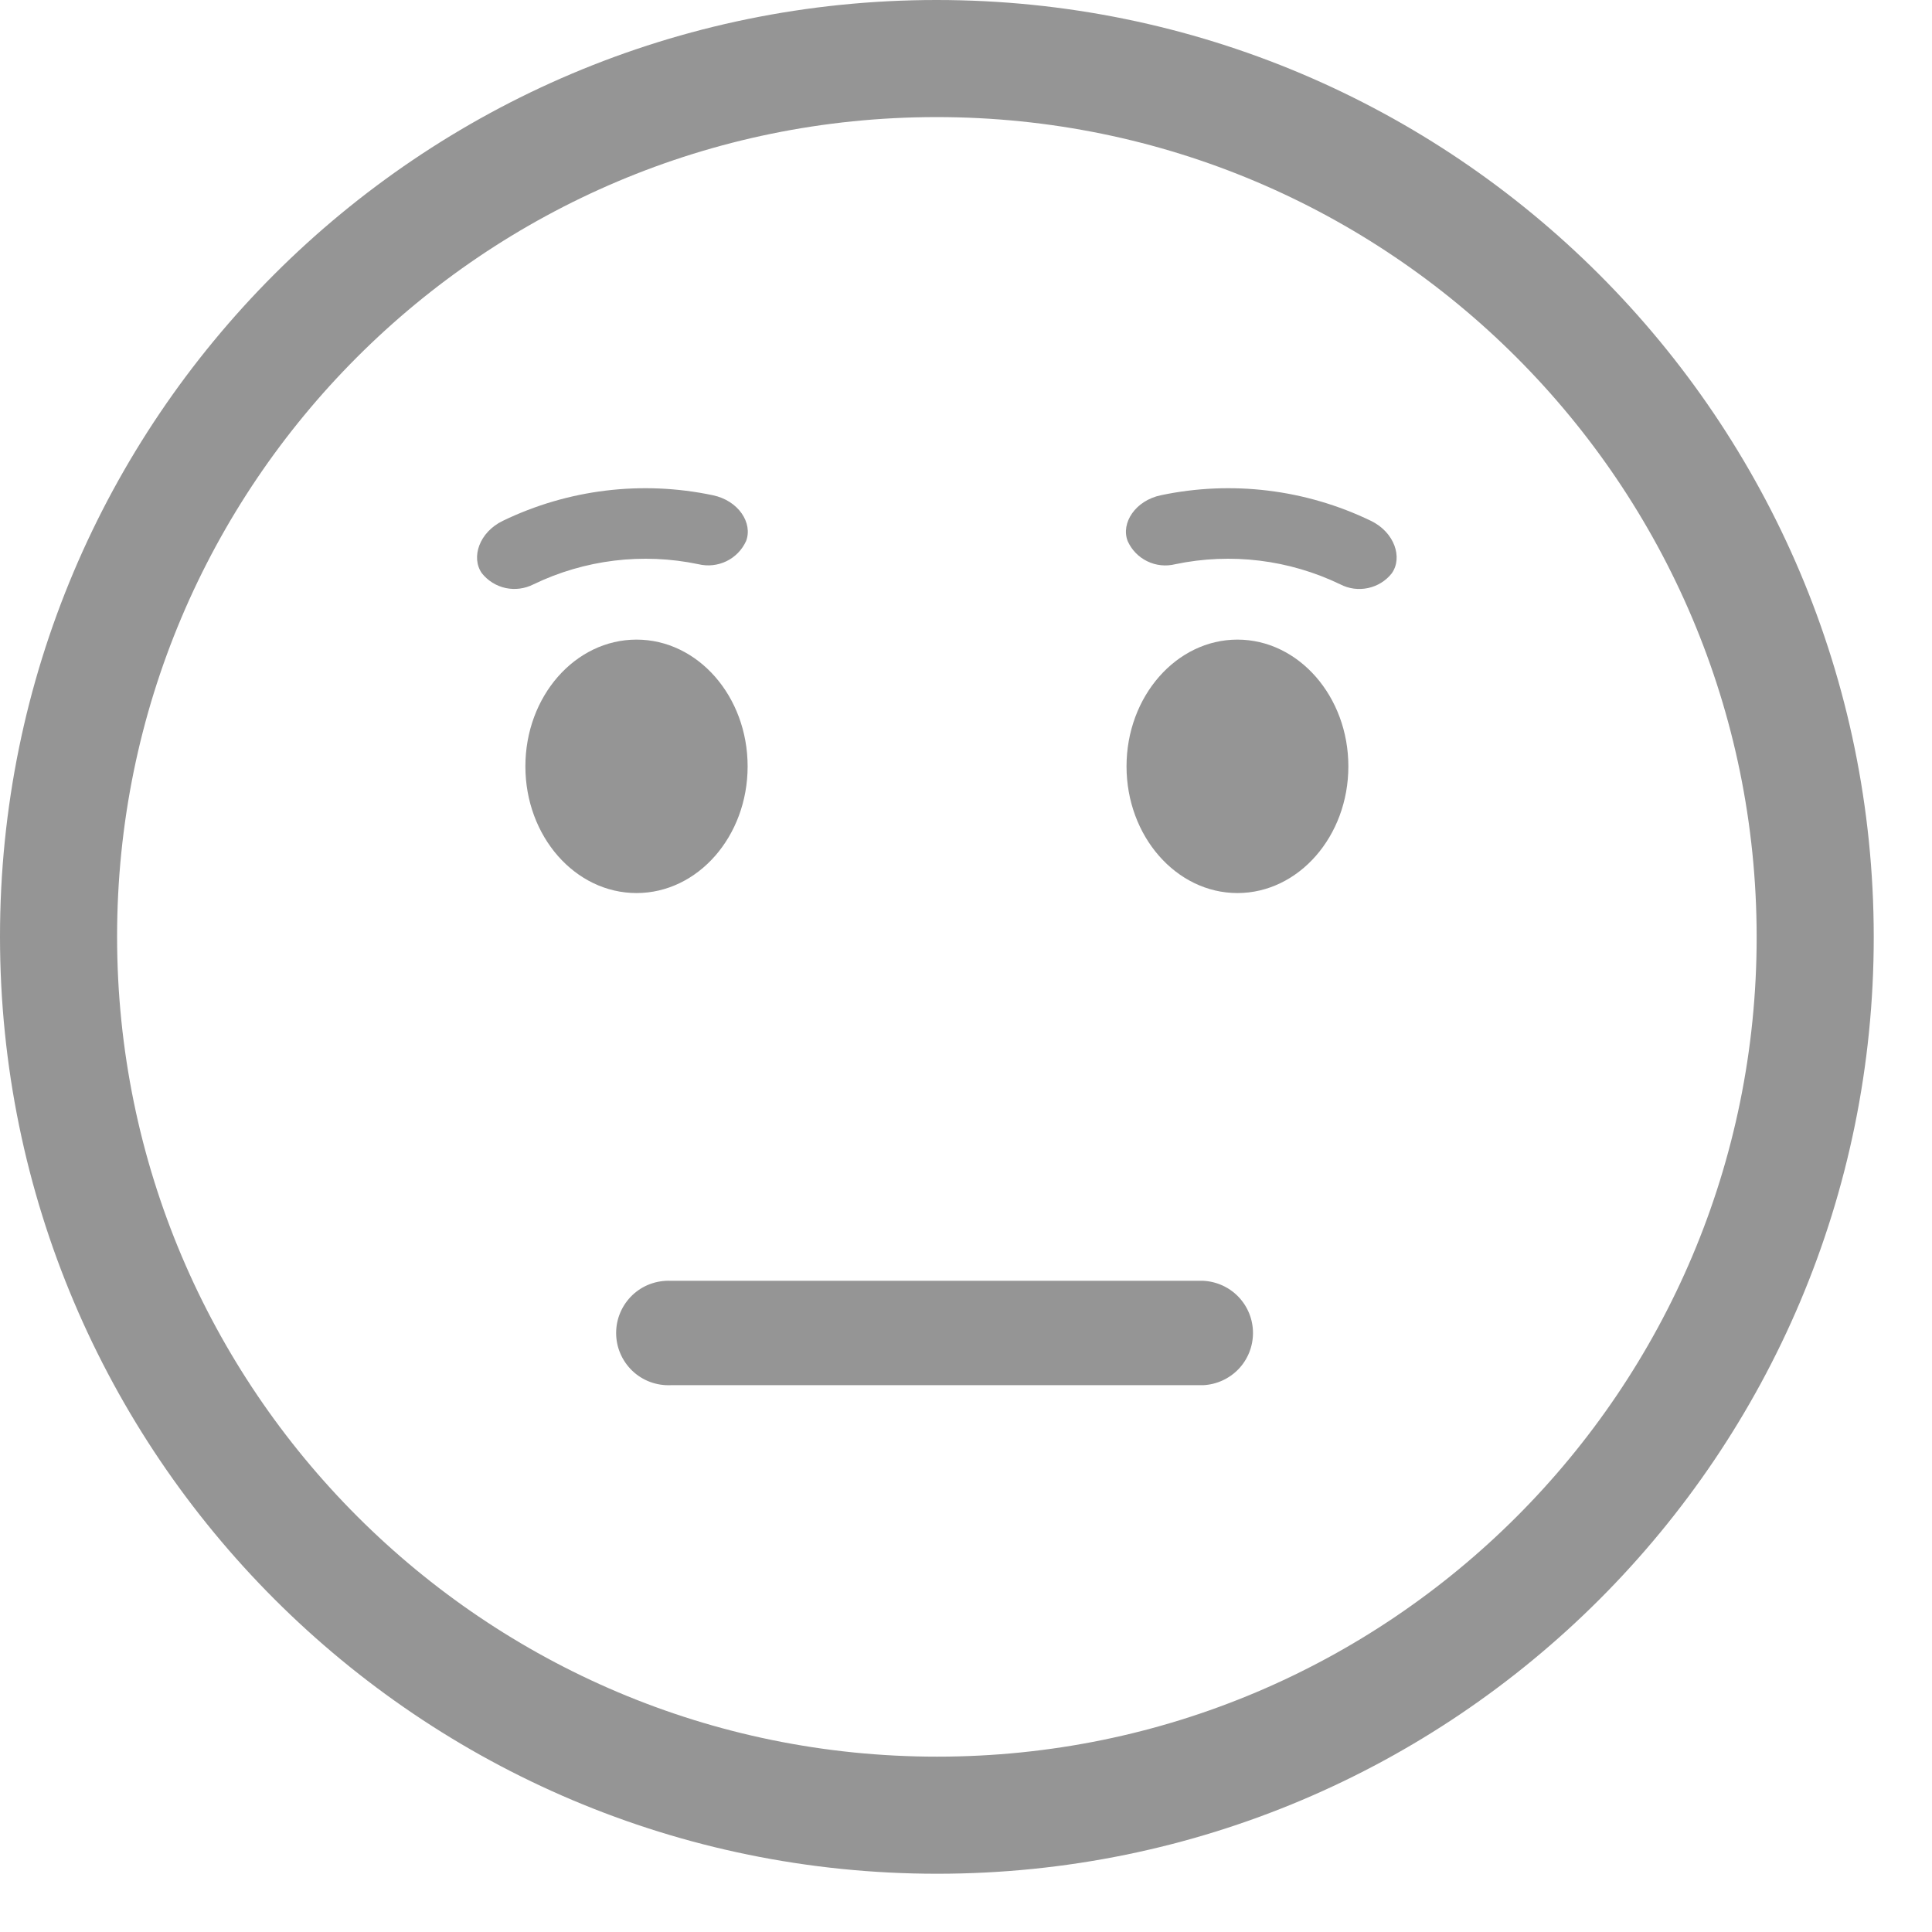 <svg width="33" height="33" viewBox="0 0 33 33" fill="none" xmlns="http://www.w3.org/2000/svg">
<path d="M31.005 16.003C31.008 24.288 24.293 31.005 16.007 31.005C7.722 31.005 1.003 24.288 1 16.002C0.997 7.717 7.712 1 15.998 1C24.283 1 31.002 7.717 31.005 16.003Z" stroke="#959595" stroke-width="2"/>
<g style="mix-blend-mode:multiply">
<path d="M10.872 15.254C11.92 15.254 12.77 14.285 12.77 13.09C12.77 11.894 11.92 10.925 10.872 10.925C9.823 10.925 8.974 11.894 8.974 13.09C8.974 14.285 9.823 15.254 10.872 15.254Z" fill="#959595"/>
<path d="M23.031 13.09C23.031 14.285 22.18 15.254 21.136 15.254C20.093 15.254 19.242 14.285 19.242 13.09C19.242 11.895 20.093 10.925 21.136 10.925C22.18 10.925 23.031 11.895 23.031 13.09Z" fill="#959595"/>
</g>
<g style="mix-blend-mode:multiply">
<path d="M11.929 9.637C10.977 9.438 9.986 9.559 9.11 9.982C8.964 10.056 8.797 10.078 8.637 10.044C8.476 10.009 8.333 9.92 8.231 9.792C8.041 9.523 8.185 9.091 8.589 8.896C9.703 8.358 10.964 8.204 12.175 8.459C12.615 8.55 12.861 8.934 12.744 9.241C12.675 9.392 12.557 9.514 12.408 9.586C12.259 9.658 12.09 9.676 11.929 9.637Z" fill="#959595"/>
</g>
<g style="mix-blend-mode:multiply">
<path d="M20.075 9.637C21.027 9.438 22.018 9.559 22.895 9.982C23.04 10.057 23.208 10.079 23.368 10.044C23.528 10.01 23.672 9.921 23.773 9.792C23.963 9.523 23.819 9.091 23.416 8.896C22.301 8.358 21.04 8.204 19.829 8.459C19.392 8.55 19.143 8.934 19.261 9.241C19.328 9.392 19.447 9.515 19.596 9.587C19.745 9.66 19.915 9.677 20.075 9.637Z" fill="#959595"/>
</g>
<g style="mix-blend-mode:multiply">
<path d="M20.551 23.66H11.457C11.337 23.665 11.216 23.646 11.103 23.604C10.99 23.562 10.887 23.497 10.8 23.414C10.713 23.33 10.643 23.23 10.596 23.119C10.548 23.009 10.524 22.889 10.524 22.768C10.524 22.648 10.548 22.529 10.596 22.418C10.643 22.307 10.713 22.207 10.8 22.123C10.887 22.04 10.99 21.975 11.103 21.933C11.216 21.891 11.337 21.872 11.457 21.877H20.551C20.78 21.888 20.997 21.986 21.155 22.152C21.314 22.318 21.402 22.539 21.402 22.768C21.402 22.998 21.314 23.219 21.155 23.385C20.997 23.55 20.78 23.649 20.551 23.66Z" fill="#959595"/>
</g>
</svg>

